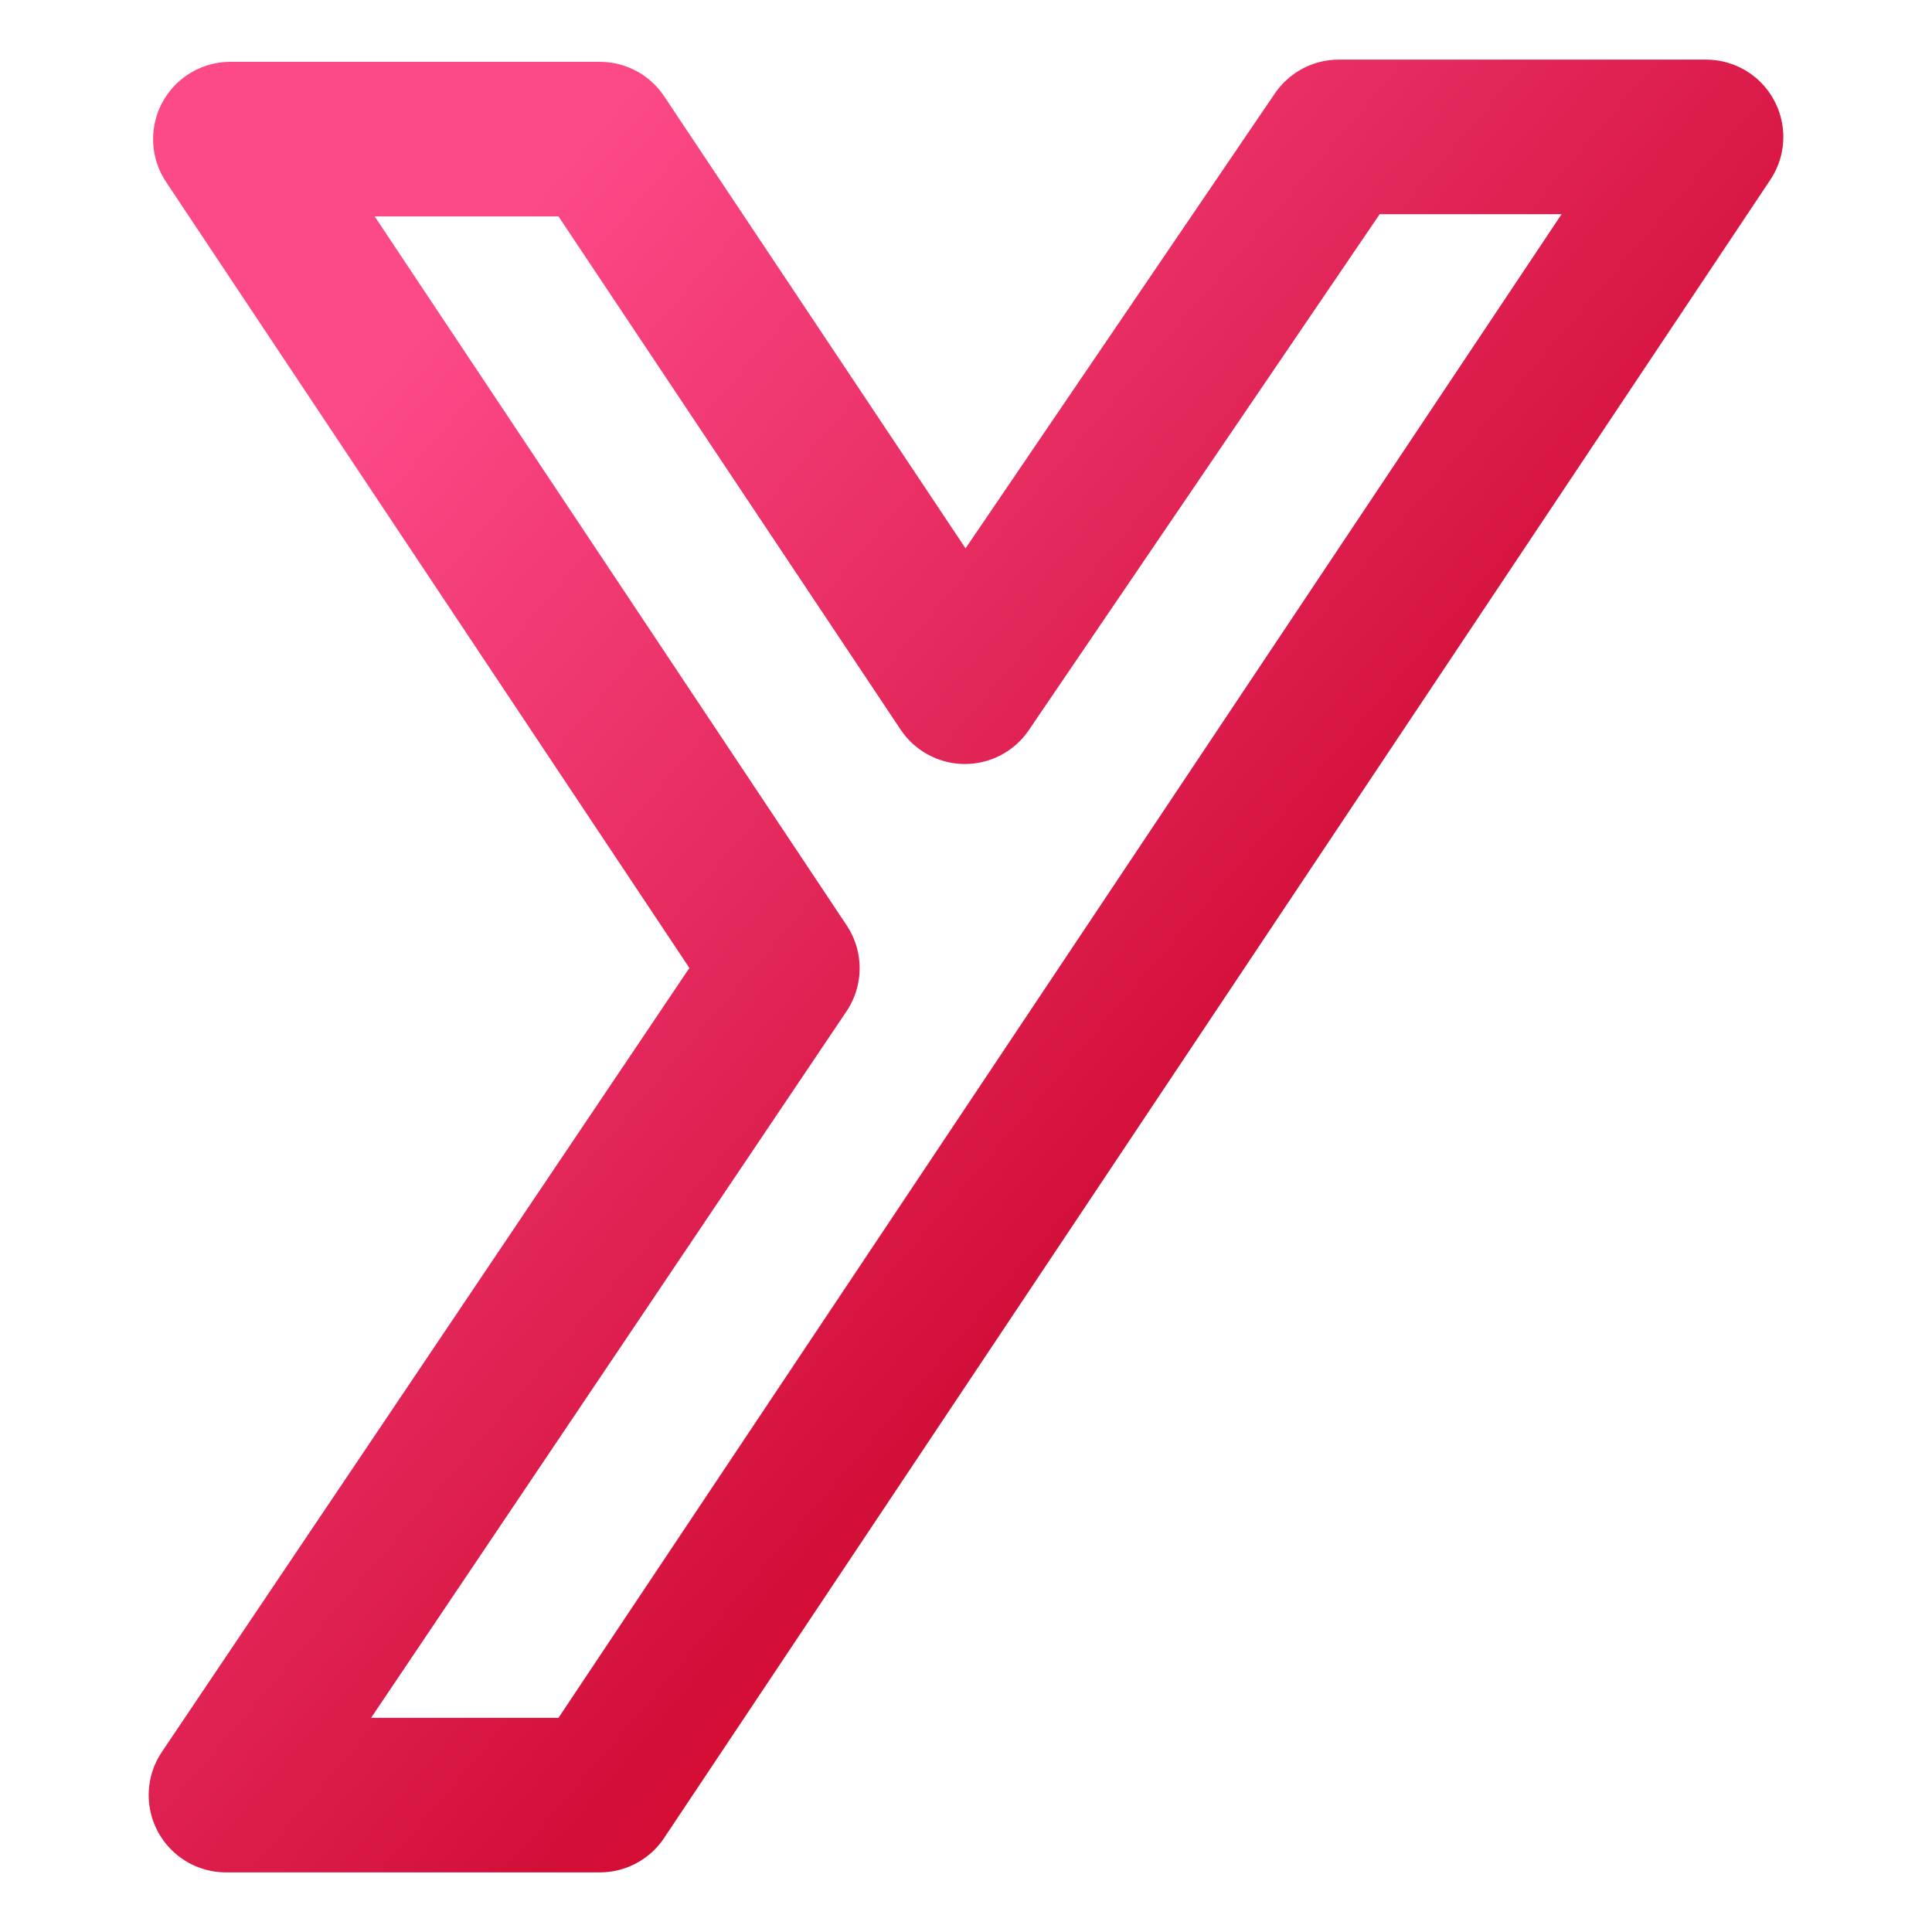 <svg width="100" height="100" viewBox="0 0 100 100" fill="none" xmlns="http://www.w3.org/2000/svg">
<path d="M11.924 7.2H31.047L49.943 35.544L69.295 7.086H88.304L31.047 92.914H11.696L40.495 50.114L11.924 7.2Z" stroke="url(#paint0_linear_6_2237)" stroke-width="8" stroke-linecap="round" stroke-linejoin="round"/>
<defs>
<linearGradient id="paint0_linear_6_2237" x1="20.003" y1="19.093" x2="96.069" y2="84.017" gradientUnits="userSpaceOnUse">
<stop stop-color="#FC4988"/>
<stop offset="0.567" stop-color="#D20F39"/>
<stop offset="1" stop-color="#FF0000"/>
</linearGradient>
</defs>
</svg>
